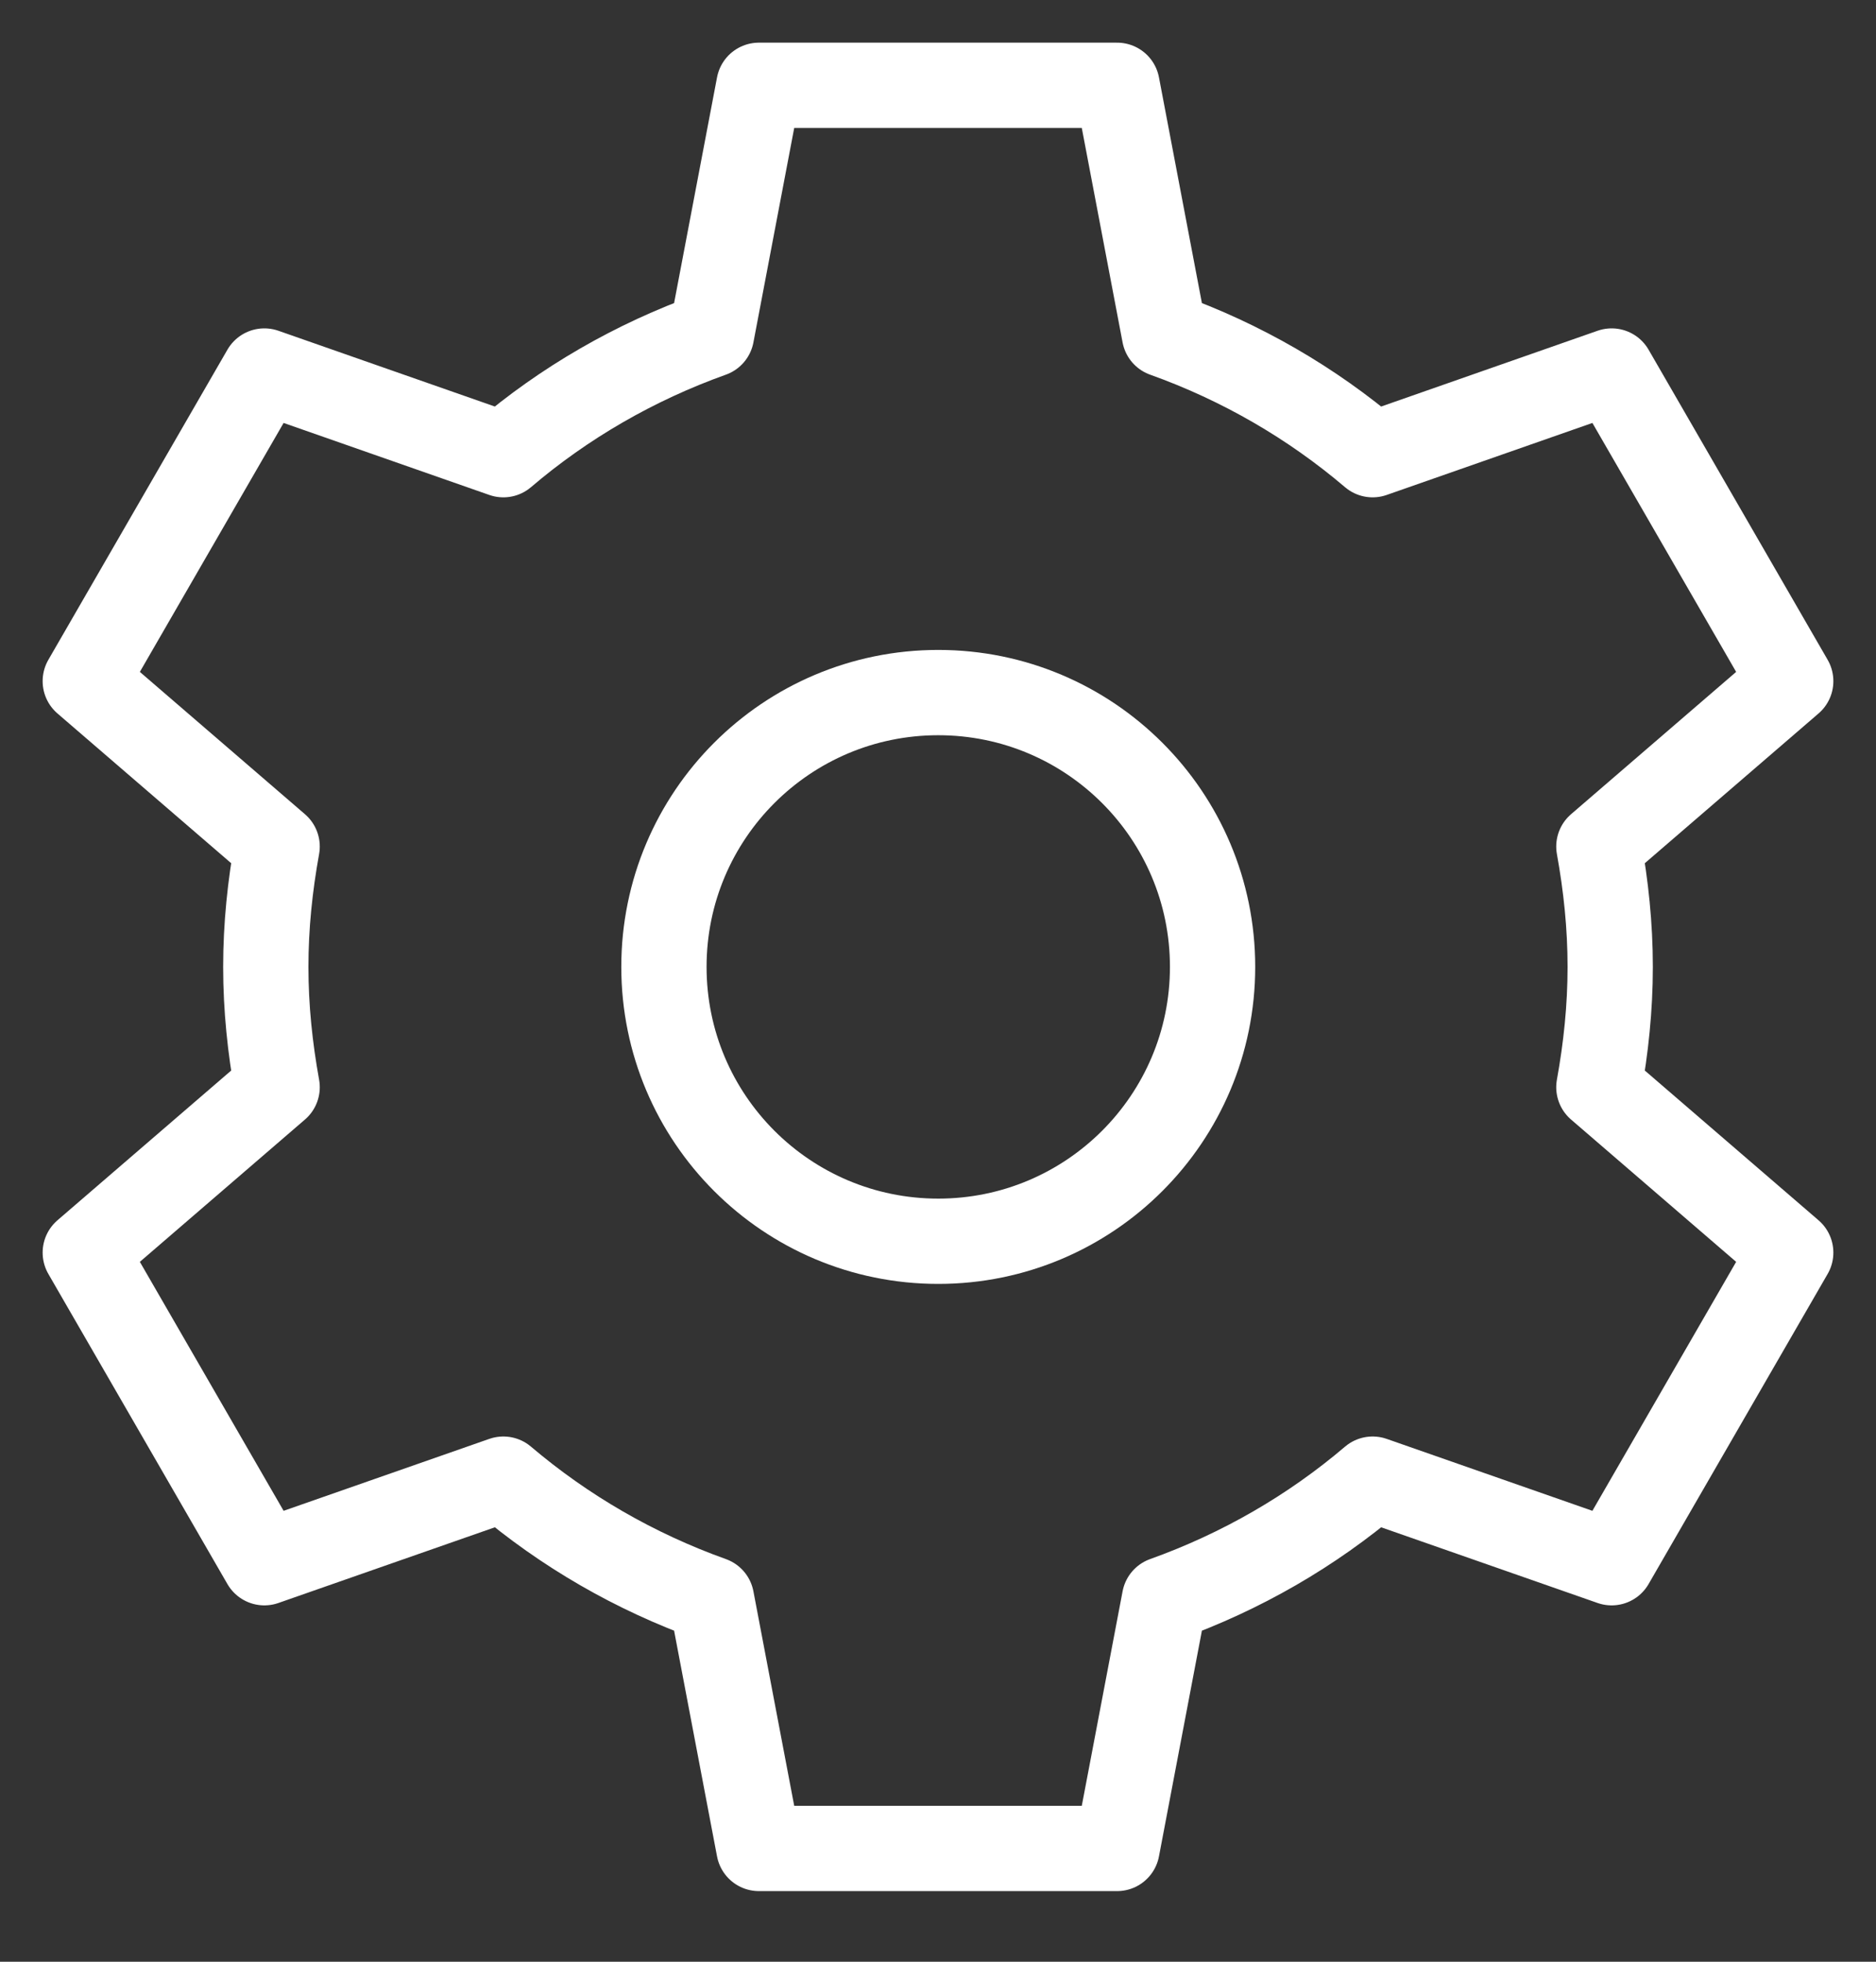 <svg width="22" height="23" viewBox="0 0 22 23" fill="none" xmlns="http://www.w3.org/2000/svg">
<rect x="0" y="0" width="22" height="23" fill="#333333" stroke="none"/>
<path d="M18.883 11.336C18.883 10.853 18.833 10.383 18.75 9.925L21 7.986L18.9 4.35L16.097 5.331C15.381 4.722 14.556 4.244 13.656 3.922L13.1 1H8.9L8.344 3.922C7.444 4.244 6.617 4.722 5.903 5.331L3.1 4.35L1 7.986L3.25 9.925C3.167 10.383 3.117 10.853 3.117 11.336C3.117 11.819 3.167 12.289 3.25 12.747L1 14.686L3.1 18.322L5.903 17.342C6.619 17.95 7.444 18.428 8.344 18.75L8.9 21.672H13.1L13.656 18.75C14.556 18.428 15.383 17.95 16.097 17.342L18.9 18.322L21 14.686L18.75 12.747C18.833 12.289 18.883 11.819 18.883 11.336Z" stroke="white" stroke-linecap="round" stroke-linejoin="round"/>
<path d="M11.003 14.553C12.78 14.553 14.22 13.113 14.22 11.336C14.22 9.56 12.78 8.12 11.003 8.12C9.226 8.12 7.786 9.56 7.786 11.336C7.786 13.113 9.226 14.553 11.003 14.553Z" stroke="white" stroke-linecap="round" stroke-linejoin="round"/>
</svg>
